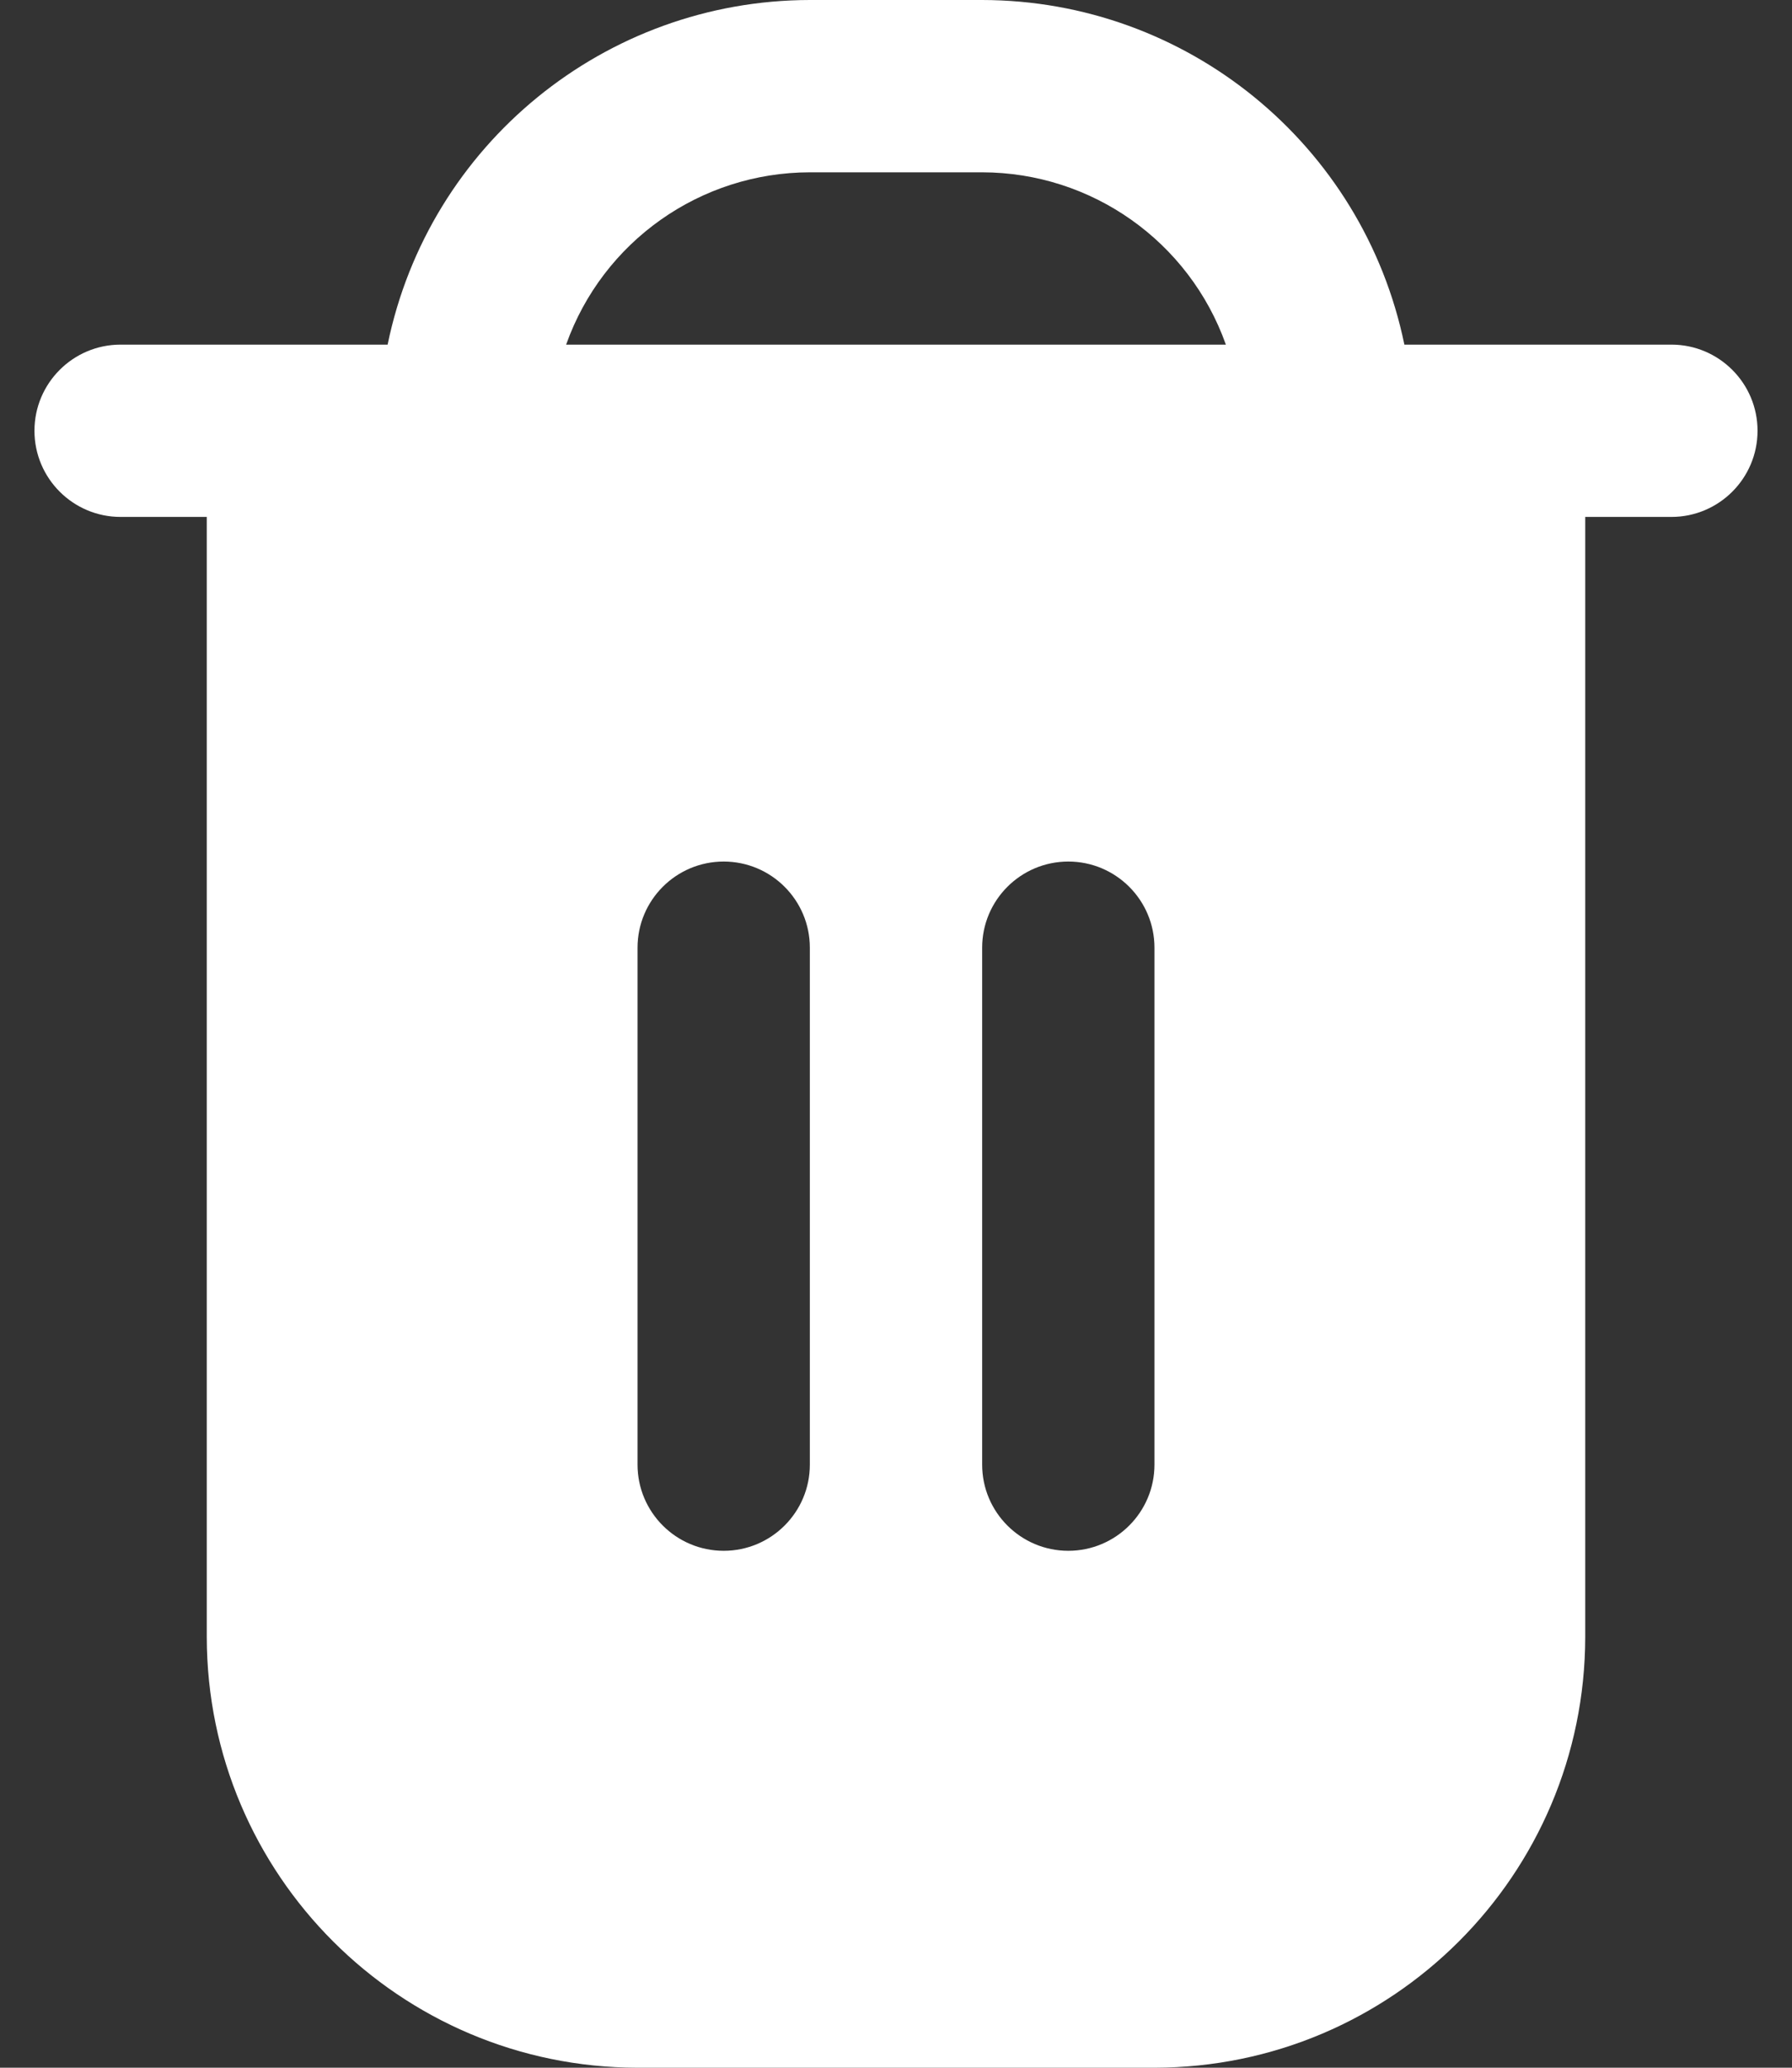 <svg width="13" height="15" viewBox="0 0 13 15" fill="none" xmlns="http://www.w3.org/2000/svg">
<rect x="0" y="0" width="13" height="15" fill="#333333" stroke="none"/>
<path d="M12.125 2.5H10.188C9.888 1.046 8.609 0.002 7.125 0H5.875C4.391 0.002 3.111 1.046 2.812 2.5H0.875C0.53 2.5 0.25 2.78 0.25 3.125C0.25 3.47 0.53 3.75 0.875 3.75H1.5V11.875C1.502 13.6 2.9 14.998 4.625 15H8.375C10.1 14.998 11.498 13.6 11.5 11.875V3.75H12.125C12.47 3.75 12.75 3.47 12.75 3.125C12.75 2.78 12.47 2.5 12.125 2.5ZM5.875 10.625C5.875 10.97 5.595 11.25 5.25 11.25C4.905 11.25 4.625 10.97 4.625 10.625V6.875C4.625 6.53 4.905 6.25 5.25 6.25C5.595 6.25 5.875 6.53 5.875 6.875V10.625H5.875ZM8.375 10.625C8.375 10.97 8.095 11.25 7.75 11.25C7.405 11.25 7.125 10.97 7.125 10.625V6.875C7.125 6.53 7.405 6.25 7.75 6.25C8.095 6.25 8.375 6.53 8.375 6.875V10.625ZM4.107 2.5C4.373 1.751 5.081 1.251 5.875 1.25H7.125C7.919 1.251 8.627 1.751 8.893 2.5H4.107Z" fill="white"/>
</svg>
